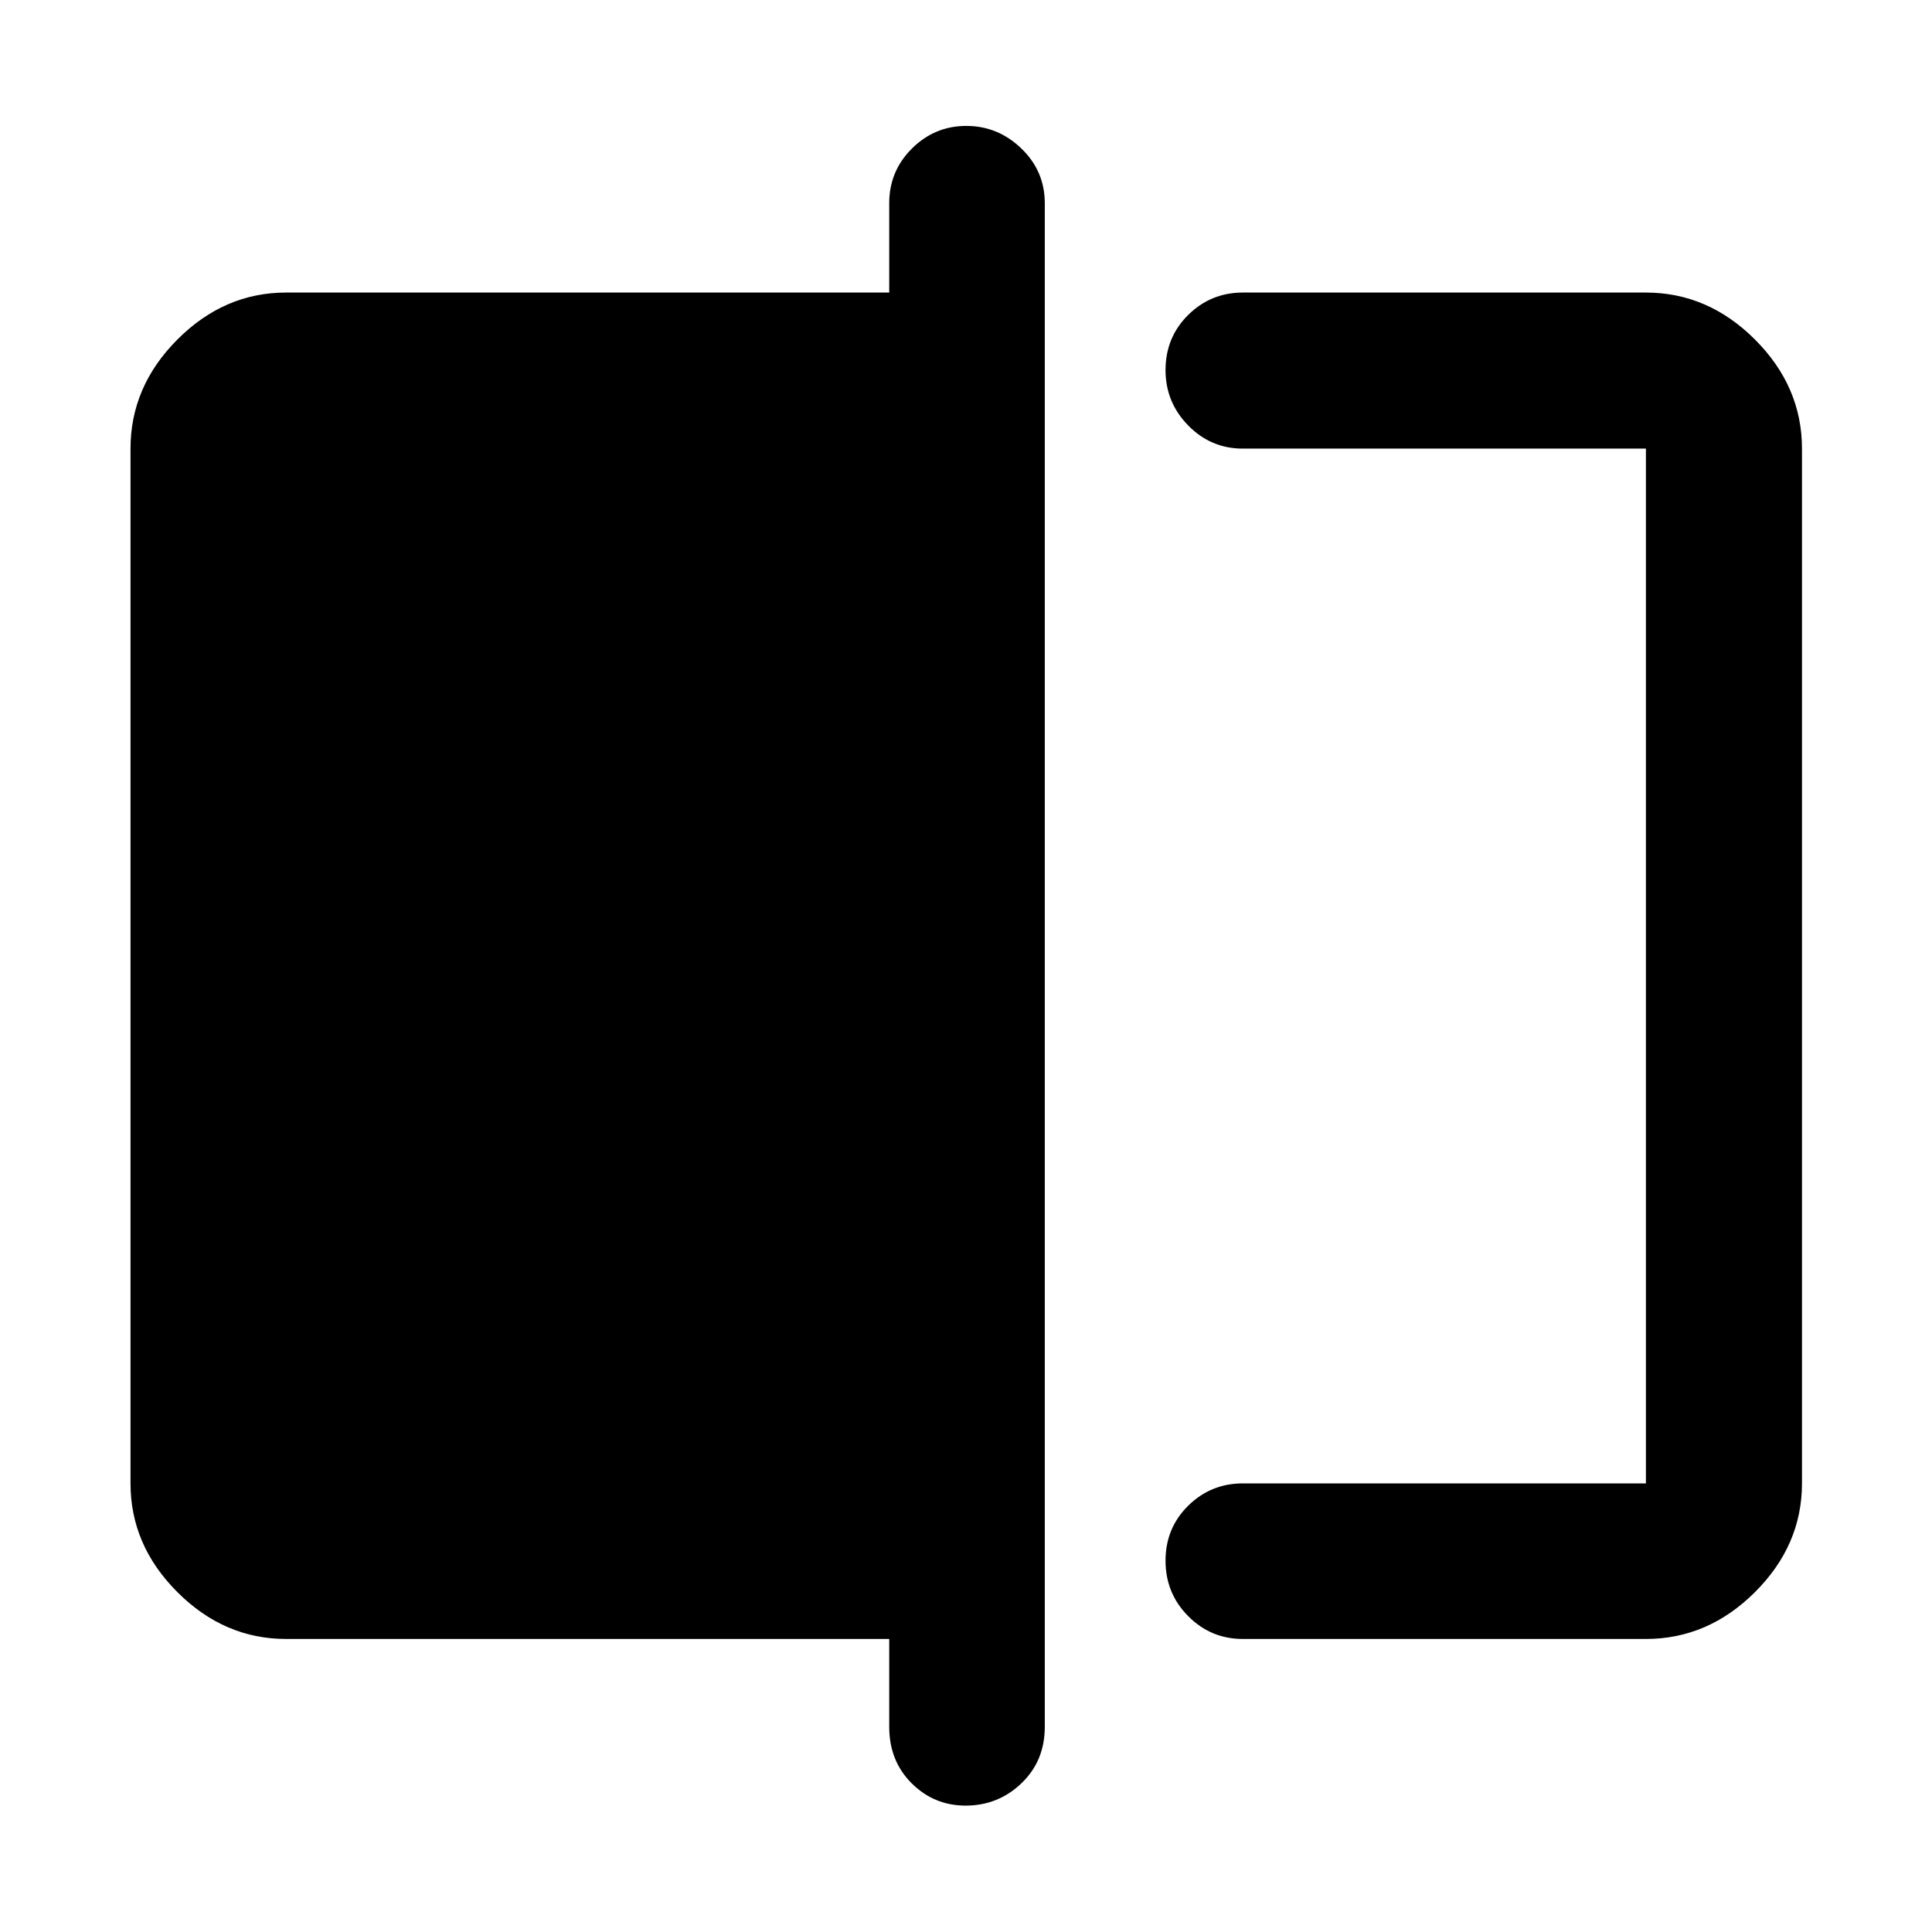 <svg xmlns="http://www.w3.org/2000/svg" height="48" viewBox="0 -960 960 960" width="48"><path d="M617.54-145.61q-15.87 0-27.13-11.34-11.26-11.33-11.26-27.55t11.26-27.32q11.26-11.09 27.13-11.09h200.31v-514.18H617.54q-15.87 0-27.13-11.5-11.26-11.51-11.26-27.49 0-16.31 11.26-27.43 11.26-11.12 27.13-11.12h200.31q30.84 0 54.19 23.35 23.35 23.35 23.35 54.19v514.18q0 30.74-23.35 54.02-23.35 23.28-54.19 23.28H617.54ZM479.82-62.8q-15.71 0-26.84-11.11-11.13-11.1-11.13-28.05v-43.65h-299.7q-30.74 0-54.02-23.28-23.28-23.28-23.28-54.02v-514.18q0-30.84 23.28-54.19 23.28-23.35 54.02-23.35h299.7v-44.41q0-15.94 11.3-27.17 11.3-11.22 27.01-11.22 15.7 0 27.35 11.22 11.64 11.23 11.64 27.17v757.08q0 16.95-11.59 28.05-11.6 11.11-27.74 11.11Zm338.03-674.29v514.18-514.18Z"/></svg>